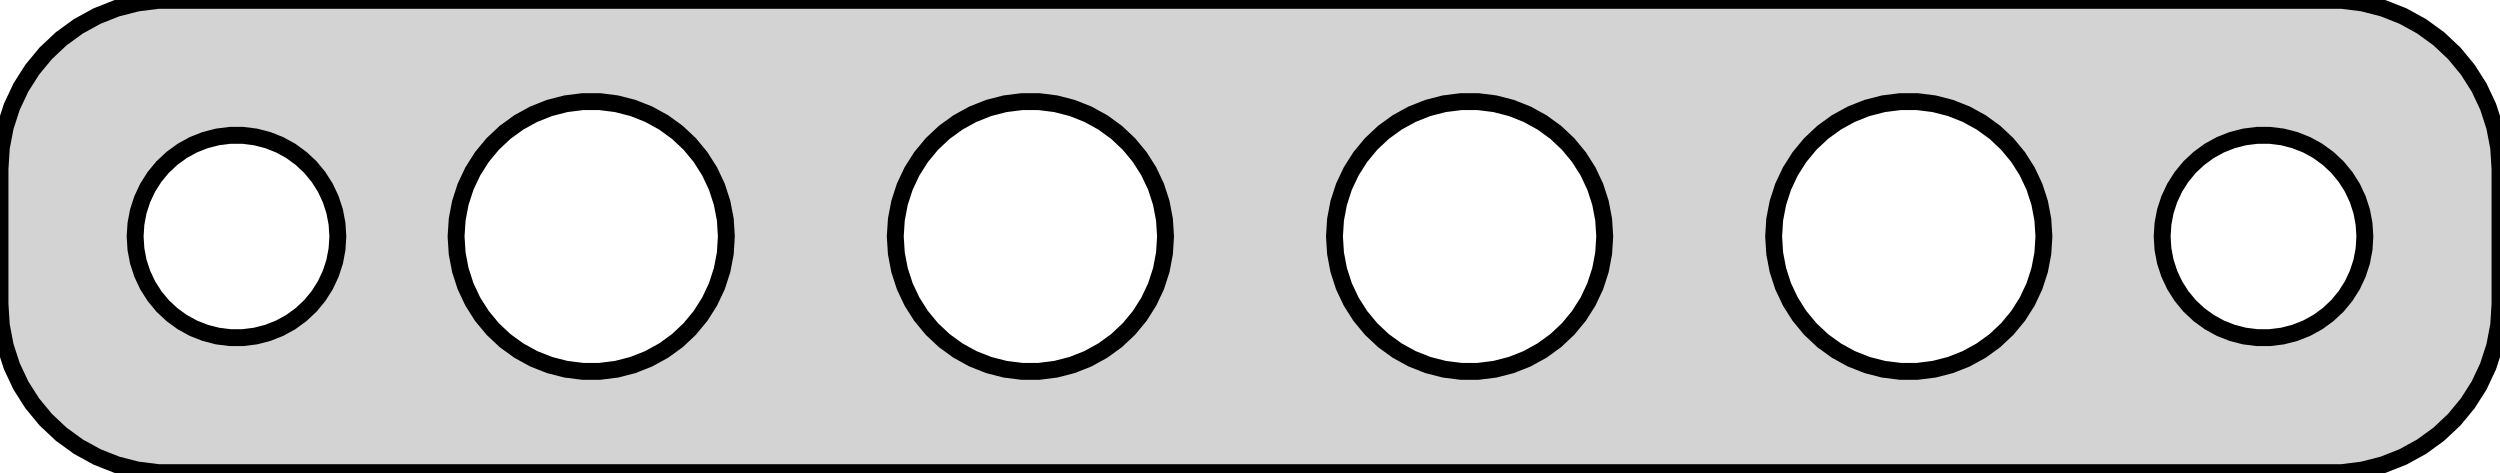 <?xml version="1.0" standalone="no"?>
<!DOCTYPE svg PUBLIC "-//W3C//DTD SVG 1.1//EN" "http://www.w3.org/Graphics/SVG/1.1/DTD/svg11.dtd">
<svg width="74mm" height="14mm" viewBox="-37 -31 74 14" xmlns="http://www.w3.org/2000/svg" version="1.1">
<title>OpenSCAD Model</title>
<path d="
M 32.937,-17.089 L 33.545,-17.245 L 34.129,-17.476 L 34.679,-17.778 L 35.187,-18.147 L 35.645,-18.577
 L 36.045,-19.061 L 36.382,-19.591 L 36.649,-20.159 L 36.843,-20.757 L 36.961,-21.373 L 37,-22
 L 37,-26 L 36.961,-26.627 L 36.843,-27.243 L 36.649,-27.841 L 36.382,-28.409 L 36.045,-28.939
 L 35.645,-29.423 L 35.187,-29.853 L 34.679,-30.222 L 34.129,-30.524 L 33.545,-30.755 L 32.937,-30.911
 L 32.314,-30.99 L -32.314,-30.99 L -32.937,-30.911 L -33.545,-30.755 L -34.129,-30.524 L -34.679,-30.222
 L -35.187,-29.853 L -35.645,-29.423 L -36.045,-28.939 L -36.382,-28.409 L -36.649,-27.841 L -36.843,-27.243
 L -36.961,-26.627 L -37,-26 L -37,-22 L -36.961,-21.373 L -36.843,-20.757 L -36.649,-20.159
 L -36.382,-19.591 L -36.045,-19.061 L -35.645,-18.577 L -35.187,-18.147 L -34.679,-17.778 L -34.129,-17.476
 L -33.545,-17.245 L -32.937,-17.089 L -32.314,-17.01 L 32.314,-17.01 z
M 19.249,-20.008 L 18.75,-20.071 L 18.264,-20.196 L 17.797,-20.381 L 17.357,-20.623 L 16.95,-20.918
 L 16.584,-21.262 L 16.264,-21.649 L 15.995,-22.073 L 15.781,-22.527 L 15.626,-23.005 L 15.531,-23.499
 L 15.5,-24 L 15.531,-24.501 L 15.626,-24.995 L 15.781,-25.473 L 15.995,-25.927 L 16.264,-26.351
 L 16.584,-26.738 L 16.95,-27.082 L 17.357,-27.377 L 17.797,-27.619 L 18.264,-27.804 L 18.75,-27.929
 L 19.249,-27.992 L 19.751,-27.992 L 20.25,-27.929 L 20.736,-27.804 L 21.203,-27.619 L 21.643,-27.377
 L 22.05,-27.082 L 22.416,-26.738 L 22.736,-26.351 L 23.005,-25.927 L 23.219,-25.473 L 23.374,-24.995
 L 23.468,-24.501 L 23.5,-24 L 23.468,-23.499 L 23.374,-23.005 L 23.219,-22.527 L 23.005,-22.073
 L 22.736,-21.649 L 22.416,-21.262 L 22.05,-20.918 L 21.643,-20.623 L 21.203,-20.381 L 20.736,-20.196
 L 20.25,-20.071 L 19.751,-20.008 z
M -6.751,-20.008 L -7.25,-20.071 L -7.736,-20.196 L -8.203,-20.381 L -8.643,-20.623 L -9.05,-20.918
 L -9.416,-21.262 L -9.736,-21.649 L -10.005,-22.073 L -10.219,-22.527 L -10.374,-23.005 L -10.468,-23.499
 L -10.5,-24 L -10.468,-24.501 L -10.374,-24.995 L -10.219,-25.473 L -10.005,-25.927 L -9.736,-26.351
 L -9.416,-26.738 L -9.05,-27.082 L -8.643,-27.377 L -8.203,-27.619 L -7.736,-27.804 L -7.25,-27.929
 L -6.751,-27.992 L -6.249,-27.992 L -5.75,-27.929 L -5.264,-27.804 L -4.797,-27.619 L -4.357,-27.377
 L -3.95,-27.082 L -3.584,-26.738 L -3.264,-26.351 L -2.995,-25.927 L -2.781,-25.473 L -2.626,-24.995
 L -2.532,-24.501 L -2.5,-24 L -2.532,-23.499 L -2.626,-23.005 L -2.781,-22.527 L -2.995,-22.073
 L -3.264,-21.649 L -3.584,-21.262 L -3.95,-20.918 L -4.357,-20.623 L -4.797,-20.381 L -5.264,-20.196
 L -5.75,-20.071 L -6.249,-20.008 z
M 6.249,-20.008 L 5.75,-20.071 L 5.264,-20.196 L 4.797,-20.381 L 4.357,-20.623 L 3.95,-20.918
 L 3.584,-21.262 L 3.264,-21.649 L 2.995,-22.073 L 2.781,-22.527 L 2.626,-23.005 L 2.532,-23.499
 L 2.5,-24 L 2.532,-24.501 L 2.626,-24.995 L 2.781,-25.473 L 2.995,-25.927 L 3.264,-26.351
 L 3.584,-26.738 L 3.95,-27.082 L 4.357,-27.377 L 4.797,-27.619 L 5.264,-27.804 L 5.75,-27.929
 L 6.249,-27.992 L 6.751,-27.992 L 7.25,-27.929 L 7.736,-27.804 L 8.203,-27.619 L 8.643,-27.377
 L 9.05,-27.082 L 9.416,-26.738 L 9.736,-26.351 L 10.005,-25.927 L 10.219,-25.473 L 10.374,-24.995
 L 10.468,-24.501 L 10.5,-24 L 10.468,-23.499 L 10.374,-23.005 L 10.219,-22.527 L 10.005,-22.073
 L 9.736,-21.649 L 9.416,-21.262 L 9.05,-20.918 L 8.643,-20.623 L 8.203,-20.381 L 7.736,-20.196
 L 7.25,-20.071 L 6.751,-20.008 z
M -19.751,-20.008 L -20.25,-20.071 L -20.736,-20.196 L -21.203,-20.381 L -21.643,-20.623 L -22.05,-20.918
 L -22.416,-21.262 L -22.736,-21.649 L -23.005,-22.073 L -23.219,-22.527 L -23.374,-23.005 L -23.468,-23.499
 L -23.5,-24 L -23.468,-24.501 L -23.374,-24.995 L -23.219,-25.473 L -23.005,-25.927 L -22.736,-26.351
 L -22.416,-26.738 L -22.05,-27.082 L -21.643,-27.377 L -21.203,-27.619 L -20.736,-27.804 L -20.25,-27.929
 L -19.751,-27.992 L -19.249,-27.992 L -18.75,-27.929 L -18.264,-27.804 L -17.797,-27.619 L -17.357,-27.377
 L -16.95,-27.082 L -16.584,-26.738 L -16.264,-26.351 L -15.995,-25.927 L -15.781,-25.473 L -15.626,-24.995
 L -15.531,-24.501 L -15.5,-24 L -15.531,-23.499 L -15.626,-23.005 L -15.781,-22.527 L -15.995,-22.073
 L -16.264,-21.649 L -16.584,-21.262 L -16.95,-20.918 L -17.357,-20.623 L -17.797,-20.381 L -18.264,-20.196
 L -18.75,-20.071 L -19.249,-20.008 z
M 29.812,-21.006 L 29.438,-21.053 L 29.073,-21.147 L 28.723,-21.285 L 28.392,-21.467 L 28.088,-21.689
 L 27.813,-21.946 L 27.573,-22.237 L 27.371,-22.555 L 27.211,-22.896 L 27.094,-23.254 L 27.024,-23.624
 L 27,-24 L 27.024,-24.376 L 27.094,-24.746 L 27.211,-25.104 L 27.371,-25.445 L 27.573,-25.763
 L 27.813,-26.054 L 28.088,-26.311 L 28.392,-26.533 L 28.723,-26.715 L 29.073,-26.853 L 29.438,-26.947
 L 29.812,-26.994 L 30.188,-26.994 L 30.562,-26.947 L 30.927,-26.853 L 31.277,-26.715 L 31.608,-26.533
 L 31.912,-26.311 L 32.187,-26.054 L 32.427,-25.763 L 32.629,-25.445 L 32.789,-25.104 L 32.906,-24.746
 L 32.976,-24.376 L 33,-24 L 32.976,-23.624 L 32.906,-23.254 L 32.789,-22.896 L 32.629,-22.555
 L 32.427,-22.237 L 32.187,-21.946 L 31.912,-21.689 L 31.608,-21.467 L 31.277,-21.285 L 30.927,-21.147
 L 30.562,-21.053 L 30.188,-21.006 z
M -30.188,-21.006 L -30.562,-21.053 L -30.927,-21.147 L -31.277,-21.285 L -31.608,-21.467 L -31.912,-21.689
 L -32.187,-21.946 L -32.427,-22.237 L -32.629,-22.555 L -32.789,-22.896 L -32.906,-23.254 L -32.976,-23.624
 L -33,-24 L -32.976,-24.376 L -32.906,-24.746 L -32.789,-25.104 L -32.629,-25.445 L -32.427,-25.763
 L -32.187,-26.054 L -31.912,-26.311 L -31.608,-26.533 L -31.277,-26.715 L -30.927,-26.853 L -30.562,-26.947
 L -30.188,-26.994 L -29.812,-26.994 L -29.438,-26.947 L -29.073,-26.853 L -28.723,-26.715 L -28.392,-26.533
 L -28.088,-26.311 L -27.813,-26.054 L -27.573,-25.763 L -27.371,-25.445 L -27.211,-25.104 L -27.094,-24.746
 L -27.024,-24.376 L -27,-24 L -27.024,-23.624 L -27.094,-23.254 L -27.211,-22.896 L -27.371,-22.555
 L -27.573,-22.237 L -27.813,-21.946 L -28.088,-21.689 L -28.392,-21.467 L -28.723,-21.285 L -29.073,-21.147
 L -29.438,-21.053 L -29.812,-21.006 z
" stroke="black" fill="lightgray" stroke-width="0.5"/>
</svg>
